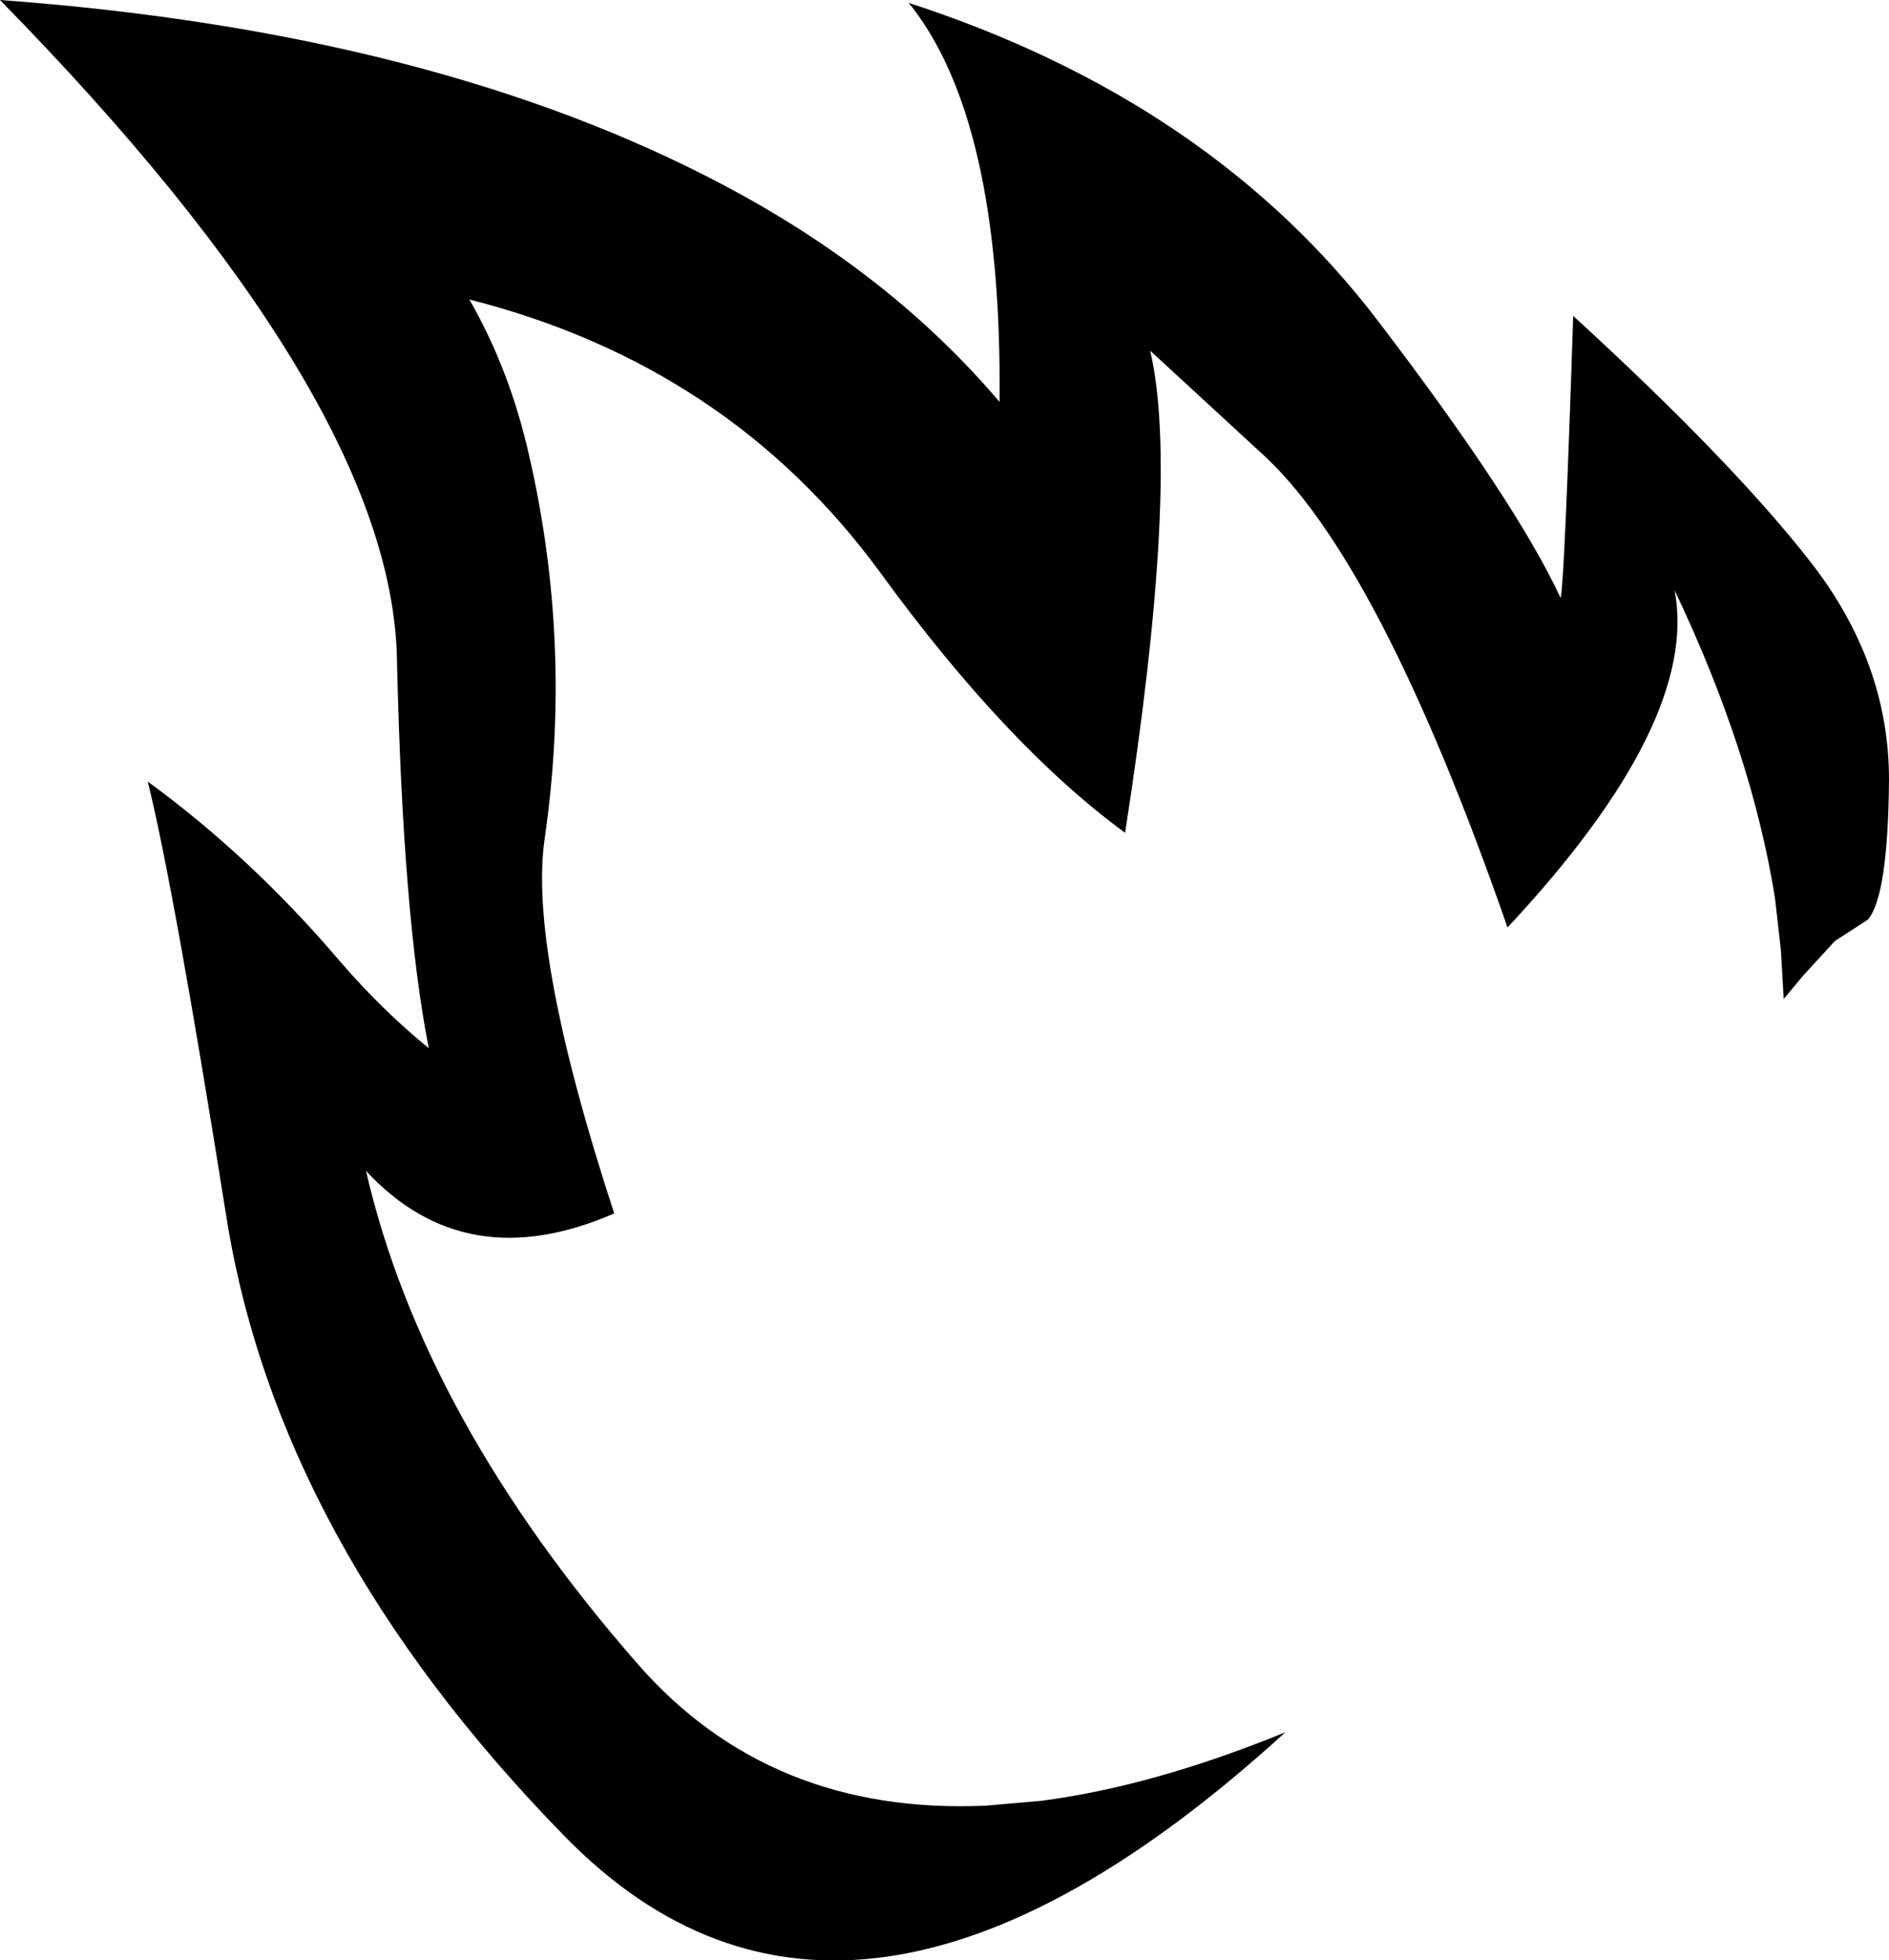 <?xml version="1.0" encoding="UTF-8" standalone="no"?>
<svg xmlns:xlink="http://www.w3.org/1999/xlink" height="101.45px" width="97.8px" xmlns="http://www.w3.org/2000/svg">
  <g transform="matrix(1, 0, 0, 1, 149.0, 360.0)">
    <path d="M-68.2 -329.05 Q-68.0 -329.9 -67.55 -343.65 -59.3 -336.1 -55.25 -330.9 -51.2 -325.7 -51.2 -319.65 -51.25 -313.6 -52.3 -312.4 L-54.0 -311.3 -55.65 -309.5 -56.65 -308.3 -56.8 -310.85 -57.1 -313.5 Q-58.3 -321.05 -62.3 -329.45 -61.0 -322.65 -70.95 -312.0 -77.6 -331.1 -83.75 -336.6 L-89.45 -341.85 Q-87.9 -335.2 -90.75 -316.9 -96.9 -321.4 -103.45 -330.4 -111.3 -341.1 -124.7 -344.5 -122.6 -340.85 -121.6 -336.4 -119.35 -326.6 -120.8 -316.6 -121.65 -310.8 -117.2 -297.2 -124.9 -293.85 -130.05 -299.4 -127.1 -286.6 -116.0 -273.9 -109.15 -266.05 -97.95 -266.55 L-95.1 -266.8 Q-89.3 -267.55 -82.45 -270.35 -105.0 -249.8 -119.8 -265.0 -134.65 -280.2 -137.3 -297.15 -140.0 -314.1 -141.35 -319.55 -136.0 -315.65 -131.4 -310.25 -129.25 -307.75 -126.8 -305.75 -128.15 -312.55 -128.45 -325.95 -128.75 -339.35 -149.0 -360.0 -126.5 -358.35 -111.5 -350.4 -102.9 -345.85 -97.25 -339.2 -97.1 -353.85 -101.95 -359.85 -86.25 -354.75 -77.55 -343.25 -70.5 -334.0 -68.2 -329.05" fill="#000000" fill-rule="evenodd" stroke="none"/>
  </g>
</svg>
